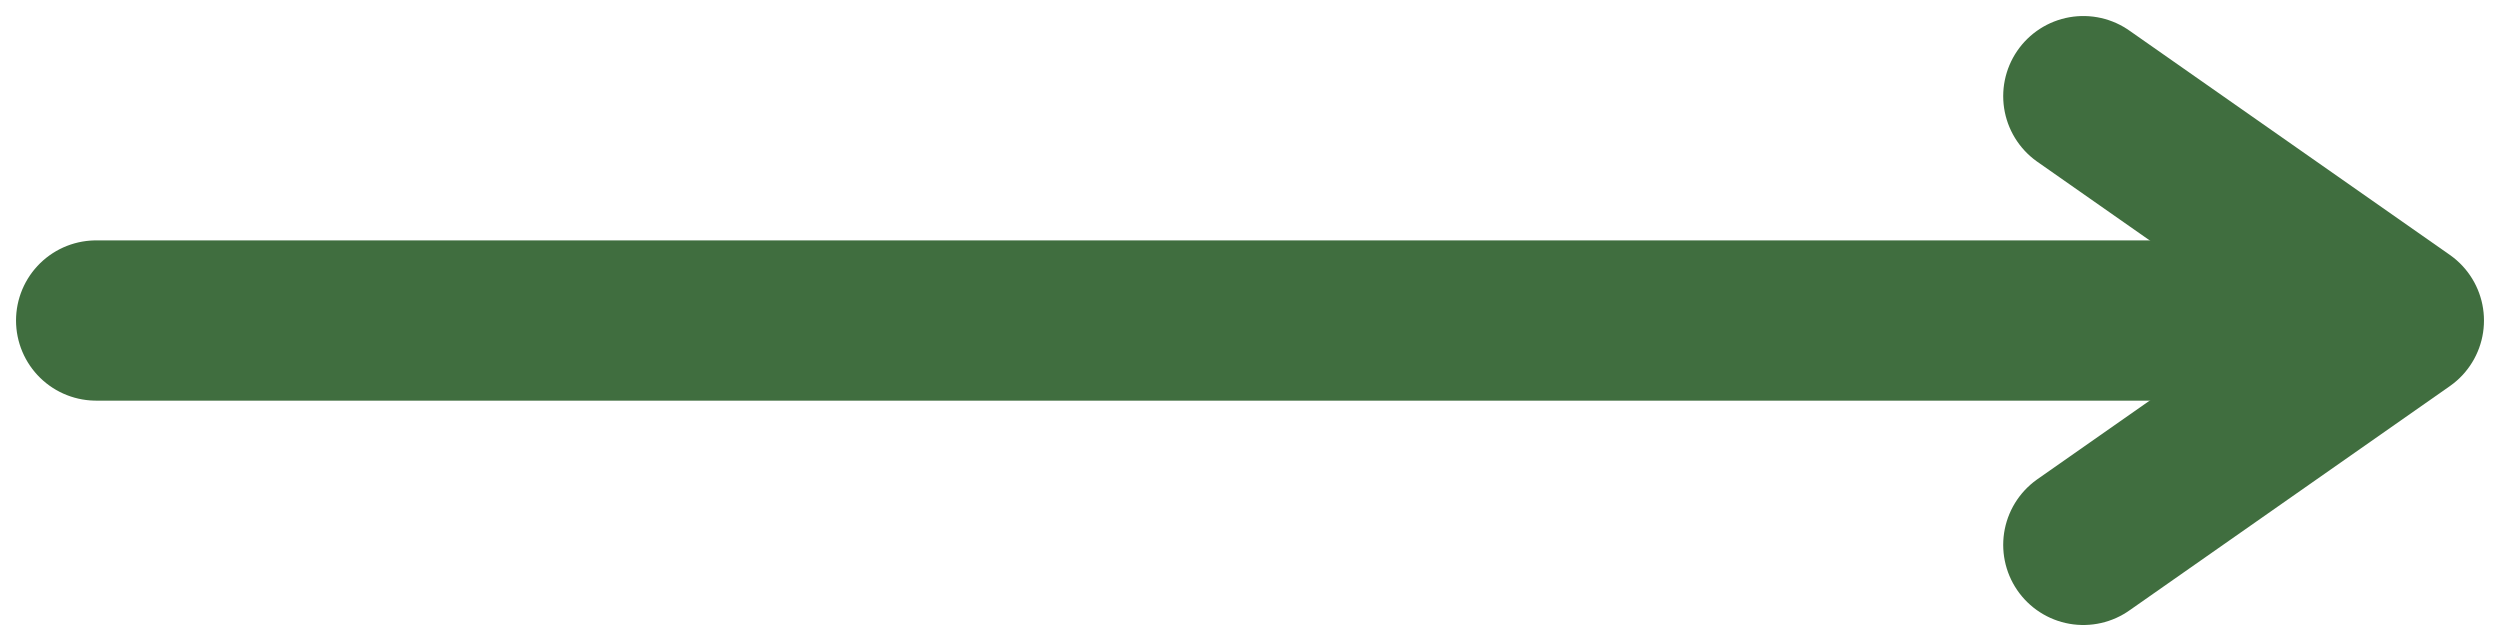<svg width="78" height="20" viewBox="0 0 78 20" fill="none" xmlns="http://www.w3.org/2000/svg">
<path d="M3 10H74" stroke="#406E3F" stroke-width="5" stroke-linecap="round" stroke-linejoin="round"/>
<path d="M65 3L75 10L65 17" stroke="#406E3F" stroke-width="5" stroke-linecap="round" stroke-linejoin="round"/>
</svg>
